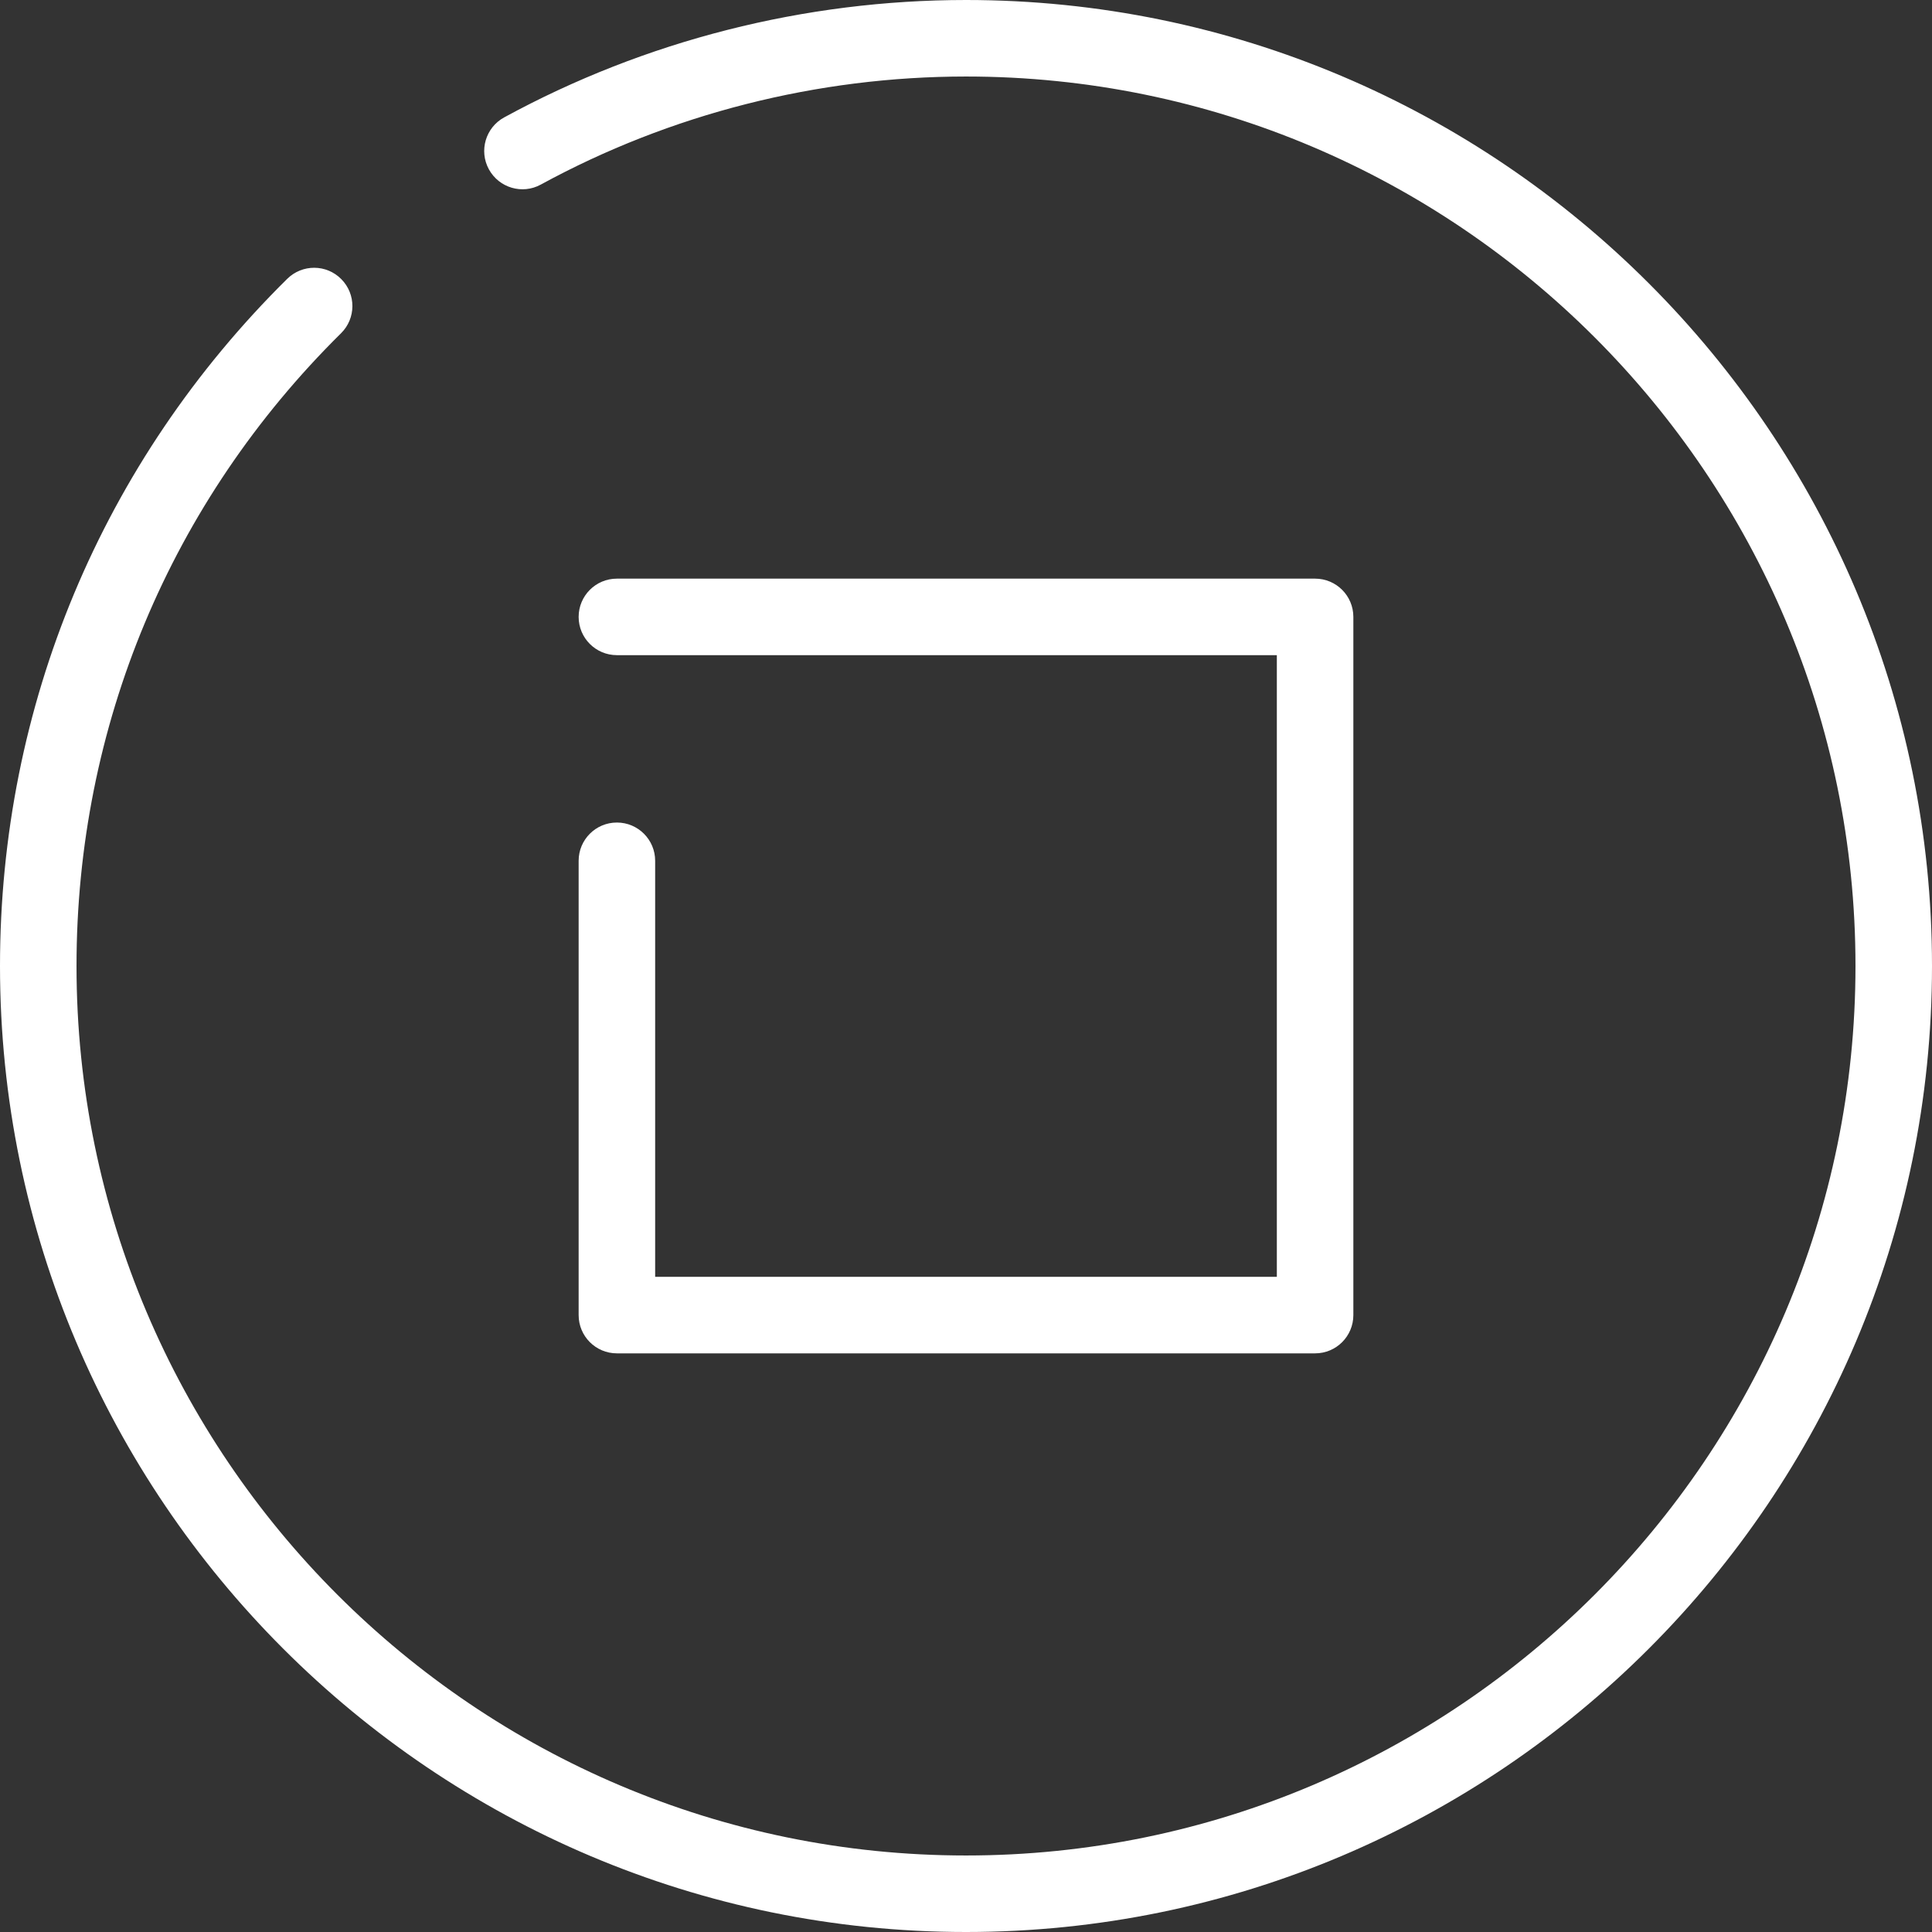 <?xml version="1.0" encoding="iso-8859-1"?>
<!-- Generator: Adobe Illustrator 19.0.0, SVG Export Plug-In . SVG Version: 6.00 Build 0)  -->
<svg xmlns="http://www.w3.org/2000/svg" xmlns:xlink="http://www.w3.org/1999/xlink" version="1.1" id="Capa_1" x="0px" y="0px" viewBox="0 0 50.5 50.5" style="enable-background:new 0 0 50.5 50.5;" xml:space="preserve" width="512px" height="512px">
<rect x="0" y="0" width="50.5" height="50.5" fill="#333333" stroke="none"/>
<g>
	<path d="M25.25,0c-4.217,0-8.392,1.061-12.072,3.069c-0.485,0.265-0.664,0.872-0.399,1.357c0.266,0.485,0.873,0.664,1.356,0.399   C17.523,2.977,21.367,2,25.25,2C38.07,2,48.5,12.43,48.5,25.25S38.07,48.5,25.25,48.5S2,38.07,2,25.25   c0-6.261,2.455-12.134,6.914-16.539C9.307,8.323,9.311,7.69,8.922,7.297c-0.388-0.394-1.02-0.397-1.414-0.009   C2.666,12.072,0,18.451,0,25.25C0,39.173,11.327,50.5,25.25,50.5c13.923,0,25.25-11.327,25.25-25.25C50.5,11.327,39.173,0,25.25,0z   " fill="#FFFFFF"/>
	<path d="M16.125,21.5c-0.553,0-1,0.448-1,1v11.875c0,0.552,0.447,1,1,1h18.25c0.553,0,1-0.448,1-1v-18.25c0-0.552-0.447-1-1-1   h-18.25c-0.553,0-1,0.448-1,1c0,0.552,0.447,1,1,1h17.25v16.25h-16.25V22.5C17.125,21.948,16.678,21.5,16.125,21.5z" fill="#FFFFFF"/>
</g>
<g>
</g>
<g>
</g>
<g>
</g>
<g>
</g>
<g>
</g>
<g>
</g>
<g>
</g>
<g>
</g>
<g>
</g>
<g>
</g>
<g>
</g>
<g>
</g>
<g>
</g>
<g>
</g>
<g>
</g>
</svg>
